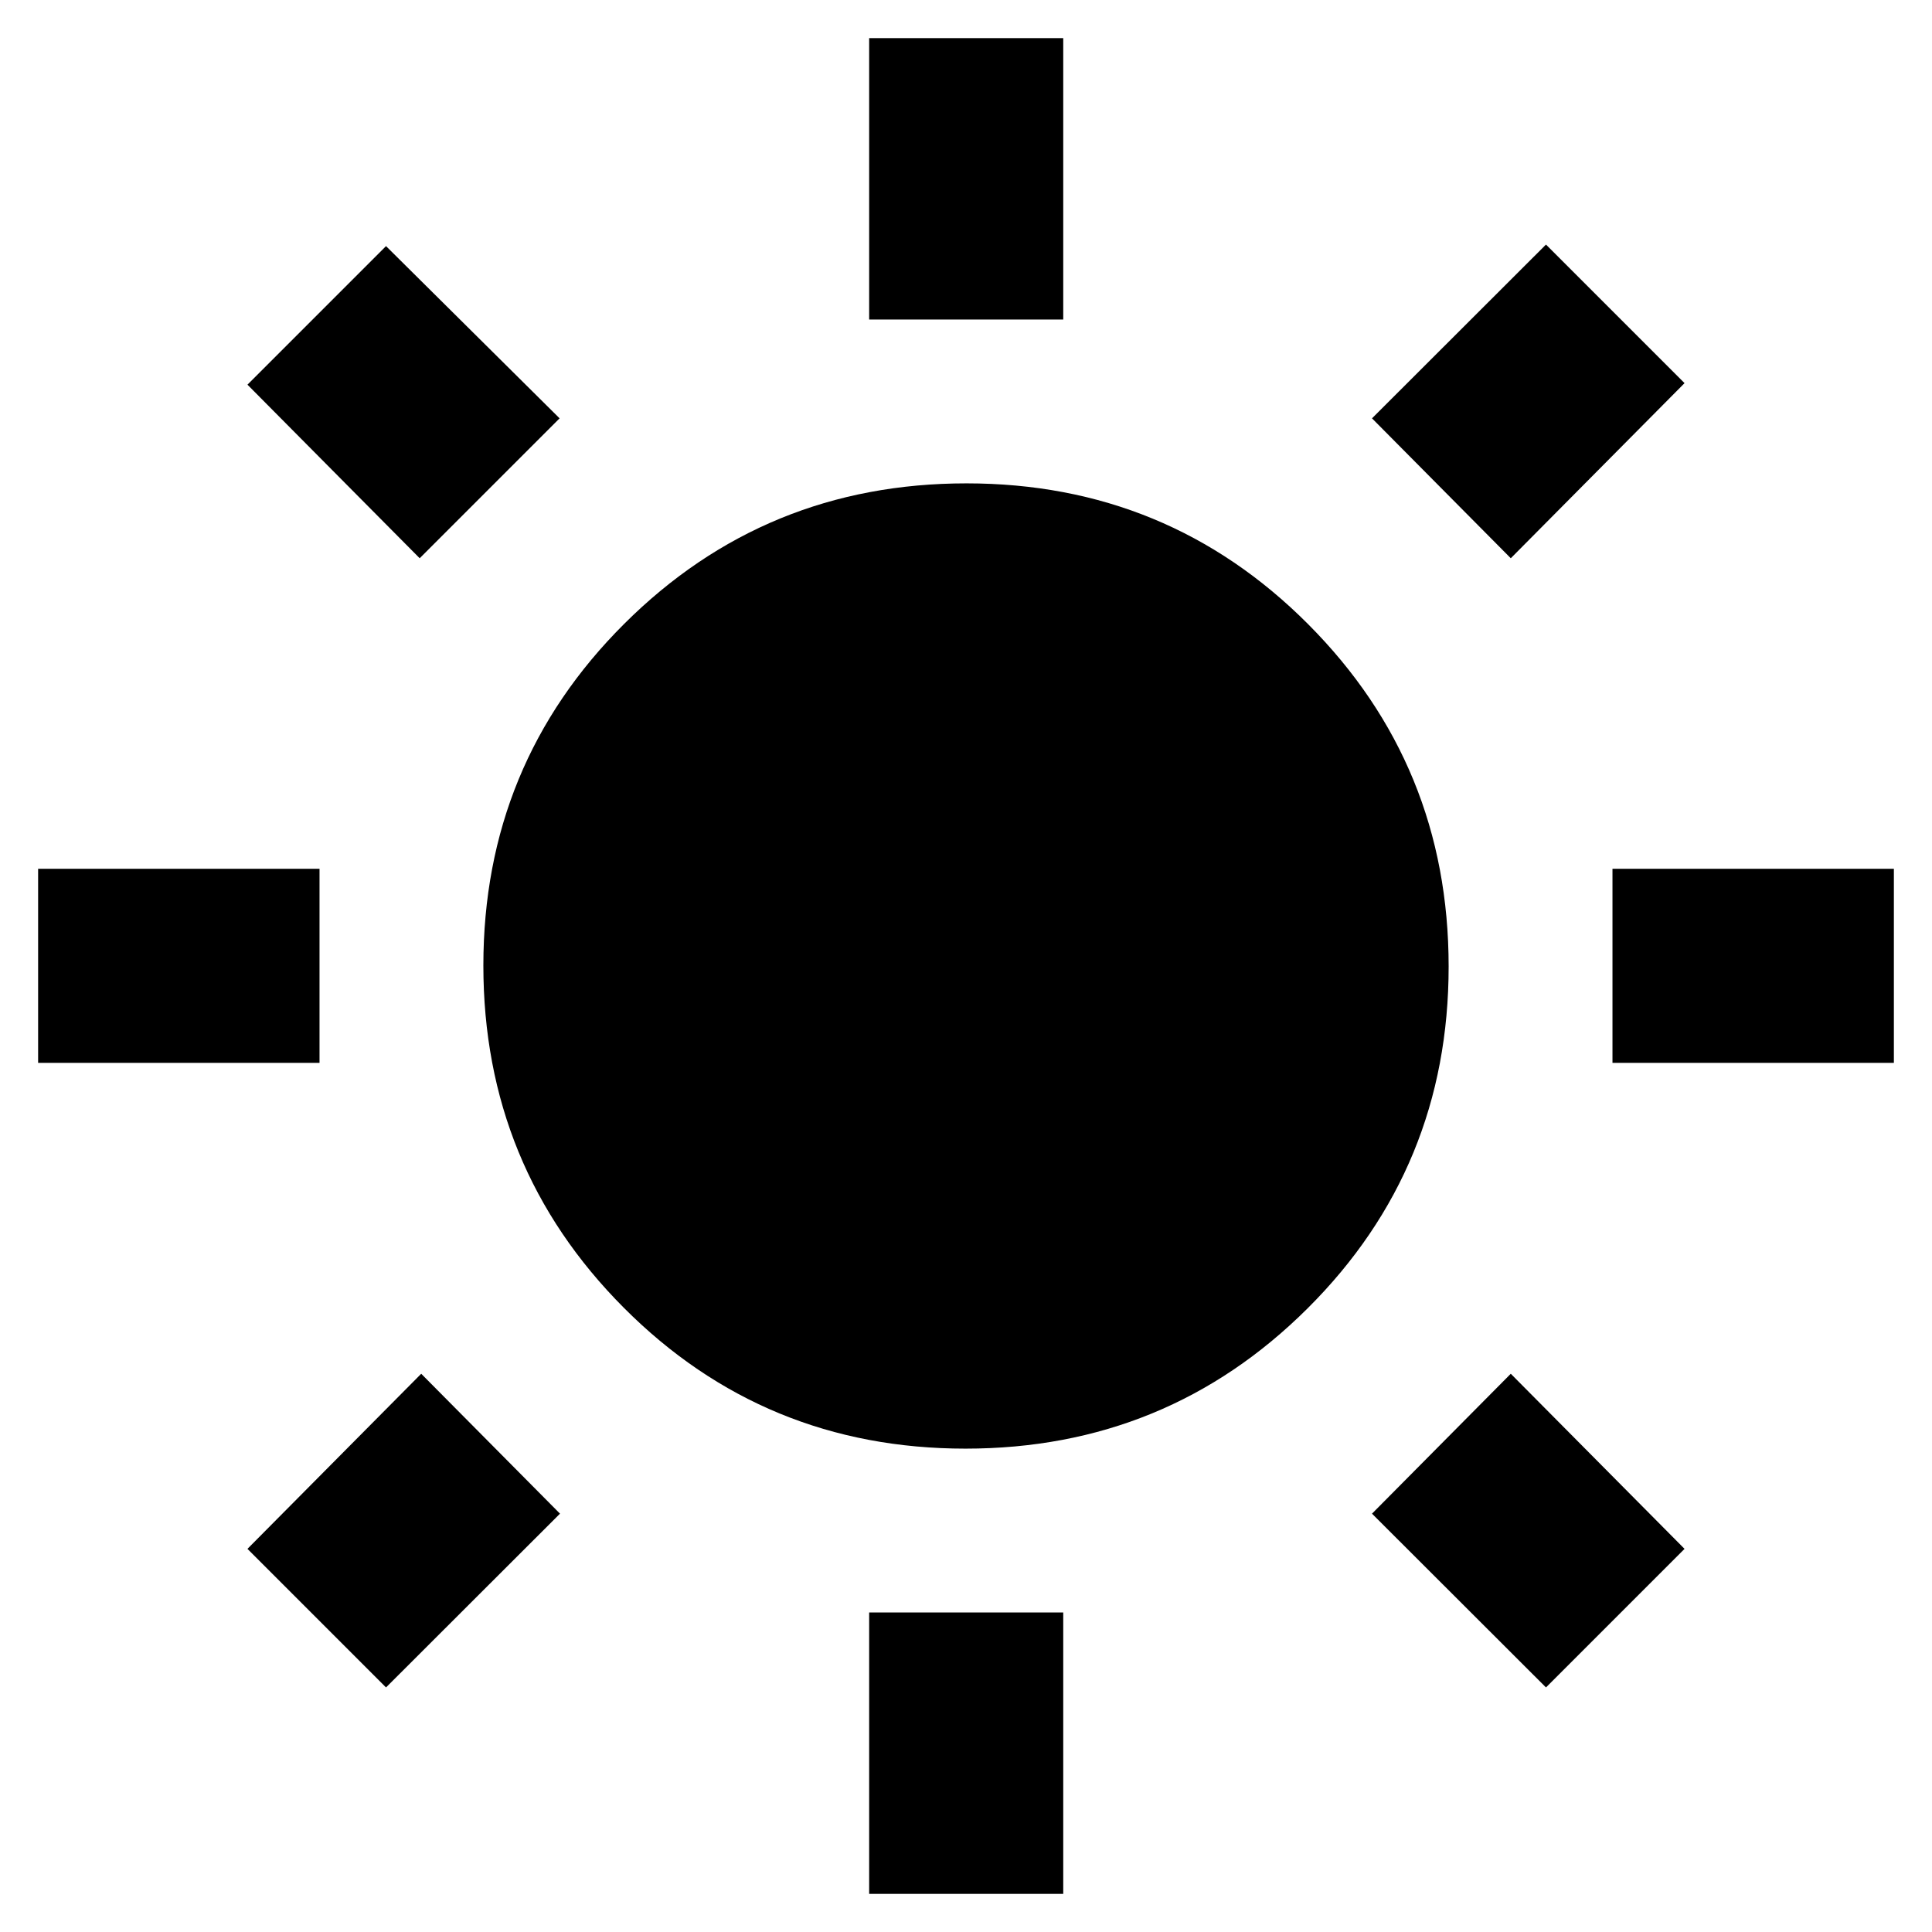 <svg xmlns="http://www.w3.org/2000/svg" height="40" viewBox="0 -960 960 960" width="40"><path d="M431.88-801.23v-139.83h96.44v139.83h-96.44Zm0 782.29v-139.83h96.44v139.83h-96.44Zm369.35-412.94v-96.44h139.83v96.44H801.23Zm-782.29 0v-96.44h139.83v96.44H18.94ZM750.7-682.61l-68.96-69.52 86.45-86.35 68.85 68.86-86.34 87.01ZM191.81-121.52l-68.85-68.86 86.34-87.01 68.96 69.52-86.45 86.35Zm576.38 0-86.45-86.35 68.96-69.52 86.34 87.01-68.85 68.86ZM208.54-682.61l-85.58-86.25 68.85-68.85 86.25 85.58-69.52 69.52Zm271.22 442.43q-100.02 0-169.8-70.01-69.78-70.02-69.78-170.05 0-100.02 70.01-169.8 70.02-69.78 170.05-69.78 100.02 0 169.8 70.01 69.78 70.02 69.78 170.05 0 100.02-70.01 169.8-70.02 69.78-170.05 69.78Z"/></svg>